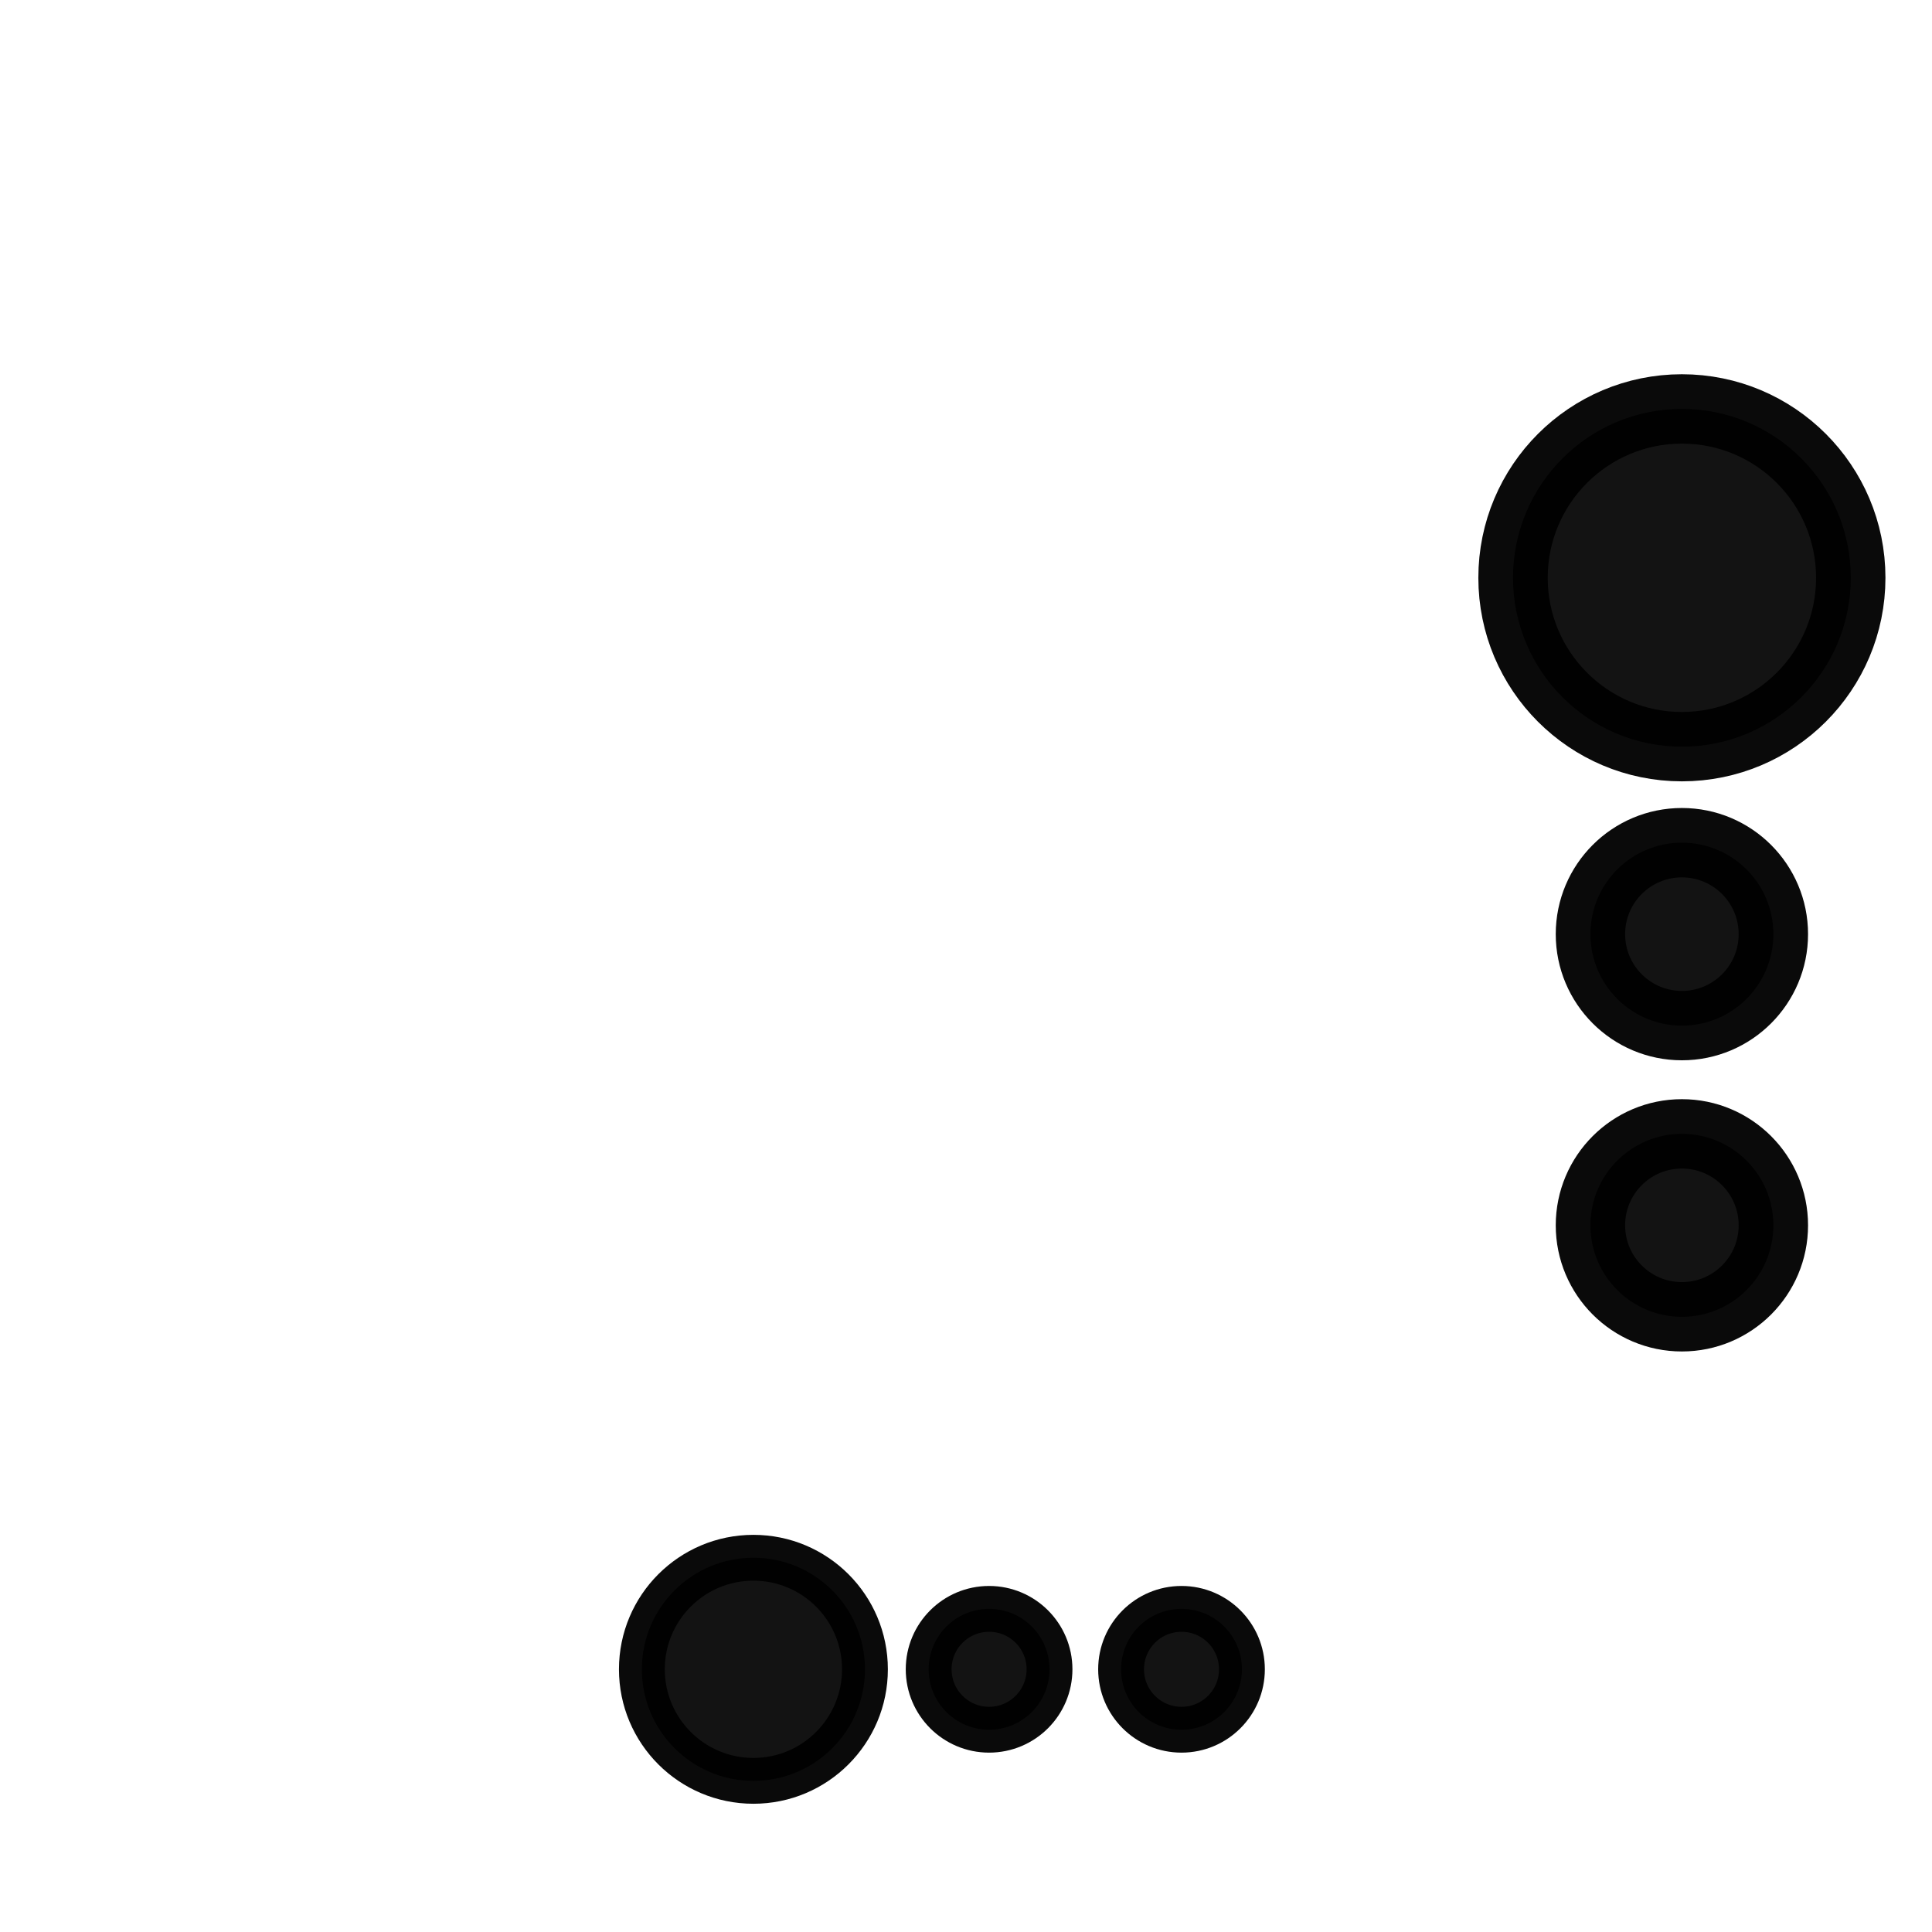 <?xml version="1.0" encoding="UTF-8" standalone="no"?>
<!-- Created with Inkscape (http://www.inkscape.org/) -->

<svg
   xmlns:dc="http://purl.org/dc/elements/1.1/"
   xmlns:cc="http://creativecommons.org/ns#"
   xmlns:rdf="http://www.w3.org/1999/02/22-rdf-syntax-ns#"
   xmlns:svg="http://www.w3.org/2000/svg"
   xmlns="http://www.w3.org/2000/svg"
   xmlns:sodipodi="http://sodipodi.sourceforge.net/DTD/sodipodi-0.dtd"
   xmlns:inkscape="http://www.inkscape.org/namespaces/inkscape"
   width="40"
   height="40"
   viewBox="0 0 10.583 10.583"
   version="1.1"
   id="svg8"
   inkscape:version="0.92.3 (2405546, 2018-03-11)"
   sodipodi:docname="ui-dots-tip.svg">
  <defs
     id="defs2" />
  <sodipodi:namedview
     id="base"
     pagecolor="#ffffff"
     bordercolor="#666666"
     borderopacity="1.0"
     inkscape:pageopacity="0.0"
     inkscape:pageshadow="2"
     inkscape:zoom="11.2"
     inkscape:cx="29.433176"
     inkscape:cy="14.165979"
     inkscape:document-units="mm"
     inkscape:current-layer="layer1"
     showgrid="false"
     units="px"
     inkscape:window-width="1920"
     inkscape:window-height="1015"
     inkscape:window-x="1920"
     inkscape:window-y="0"
     inkscape:window-maximized="1" />
  <g
     inkscape:label="Layer 1"
     inkscape:groupmode="layer"
     id="layer1"
     transform="translate(0,-286.417)">
    <circle
       style="opacity:0.96;fill:#000000;fill-opacity:0.961;stroke:#000000;stroke-width:0.38;stroke-miterlimit:4;stroke-dasharray:none;stroke-dashoffset:0;stroke-opacity:1;paint-order:stroke fill markers"
       id="path1617"
       cx="9.213"
       cy="289.582"
       r="0.925" />
    <circle
       style="opacity:0.96;fill:#000000;fill-opacity:0.961;stroke:#000000;stroke-width:0.38;stroke-miterlimit:4;stroke-dasharray:none;stroke-dashoffset:0;stroke-opacity:1;paint-order:stroke fill markers"
       id="path1619"
       cx="9.213"
       cy="291.534"
       r="0.501" />
    <circle
       style="opacity:0.96;fill:#000000;fill-opacity:0.961;stroke:#000000;stroke-width:0.38;stroke-miterlimit:4;stroke-dasharray:none;stroke-dashoffset:0;stroke-opacity:1;paint-order:stroke fill markers"
       id="circle1625"
       cx="9.213"
       cy="293.129"
       r="0.501" />
    <circle
       r="0.611"
       cy="4.127"
       cx="-295.561"
       id="circle1627"
       style="opacity:0.96;fill:#000000;fill-opacity:0.961;stroke:#000000;stroke-width:0.251;stroke-miterlimit:4;stroke-dasharray:none;stroke-dashoffset:0;stroke-opacity:1;paint-order:stroke fill markers"
       transform="rotate(-90)" />
    <circle
       r="0.331"
       cy="5.418"
       cx="-295.561"
       id="circle1629"
       style="opacity:0.96;fill:#000000;fill-opacity:0.961;stroke:#000000;stroke-width:0.251;stroke-miterlimit:4;stroke-dasharray:none;stroke-dashoffset:0;stroke-opacity:1;paint-order:stroke fill markers"
       transform="rotate(-90)" />
    <circle
       r="0.331"
       cy="6.472"
       cx="-295.561"
       id="circle1631"
       style="opacity:0.96;fill:#000000;fill-opacity:0.961;stroke:#000000;stroke-width:0.251;stroke-miterlimit:4;stroke-dasharray:none;stroke-dashoffset:0;stroke-opacity:1;paint-order:stroke fill markers"
       transform="rotate(-90)" />
  </g>
</svg>
